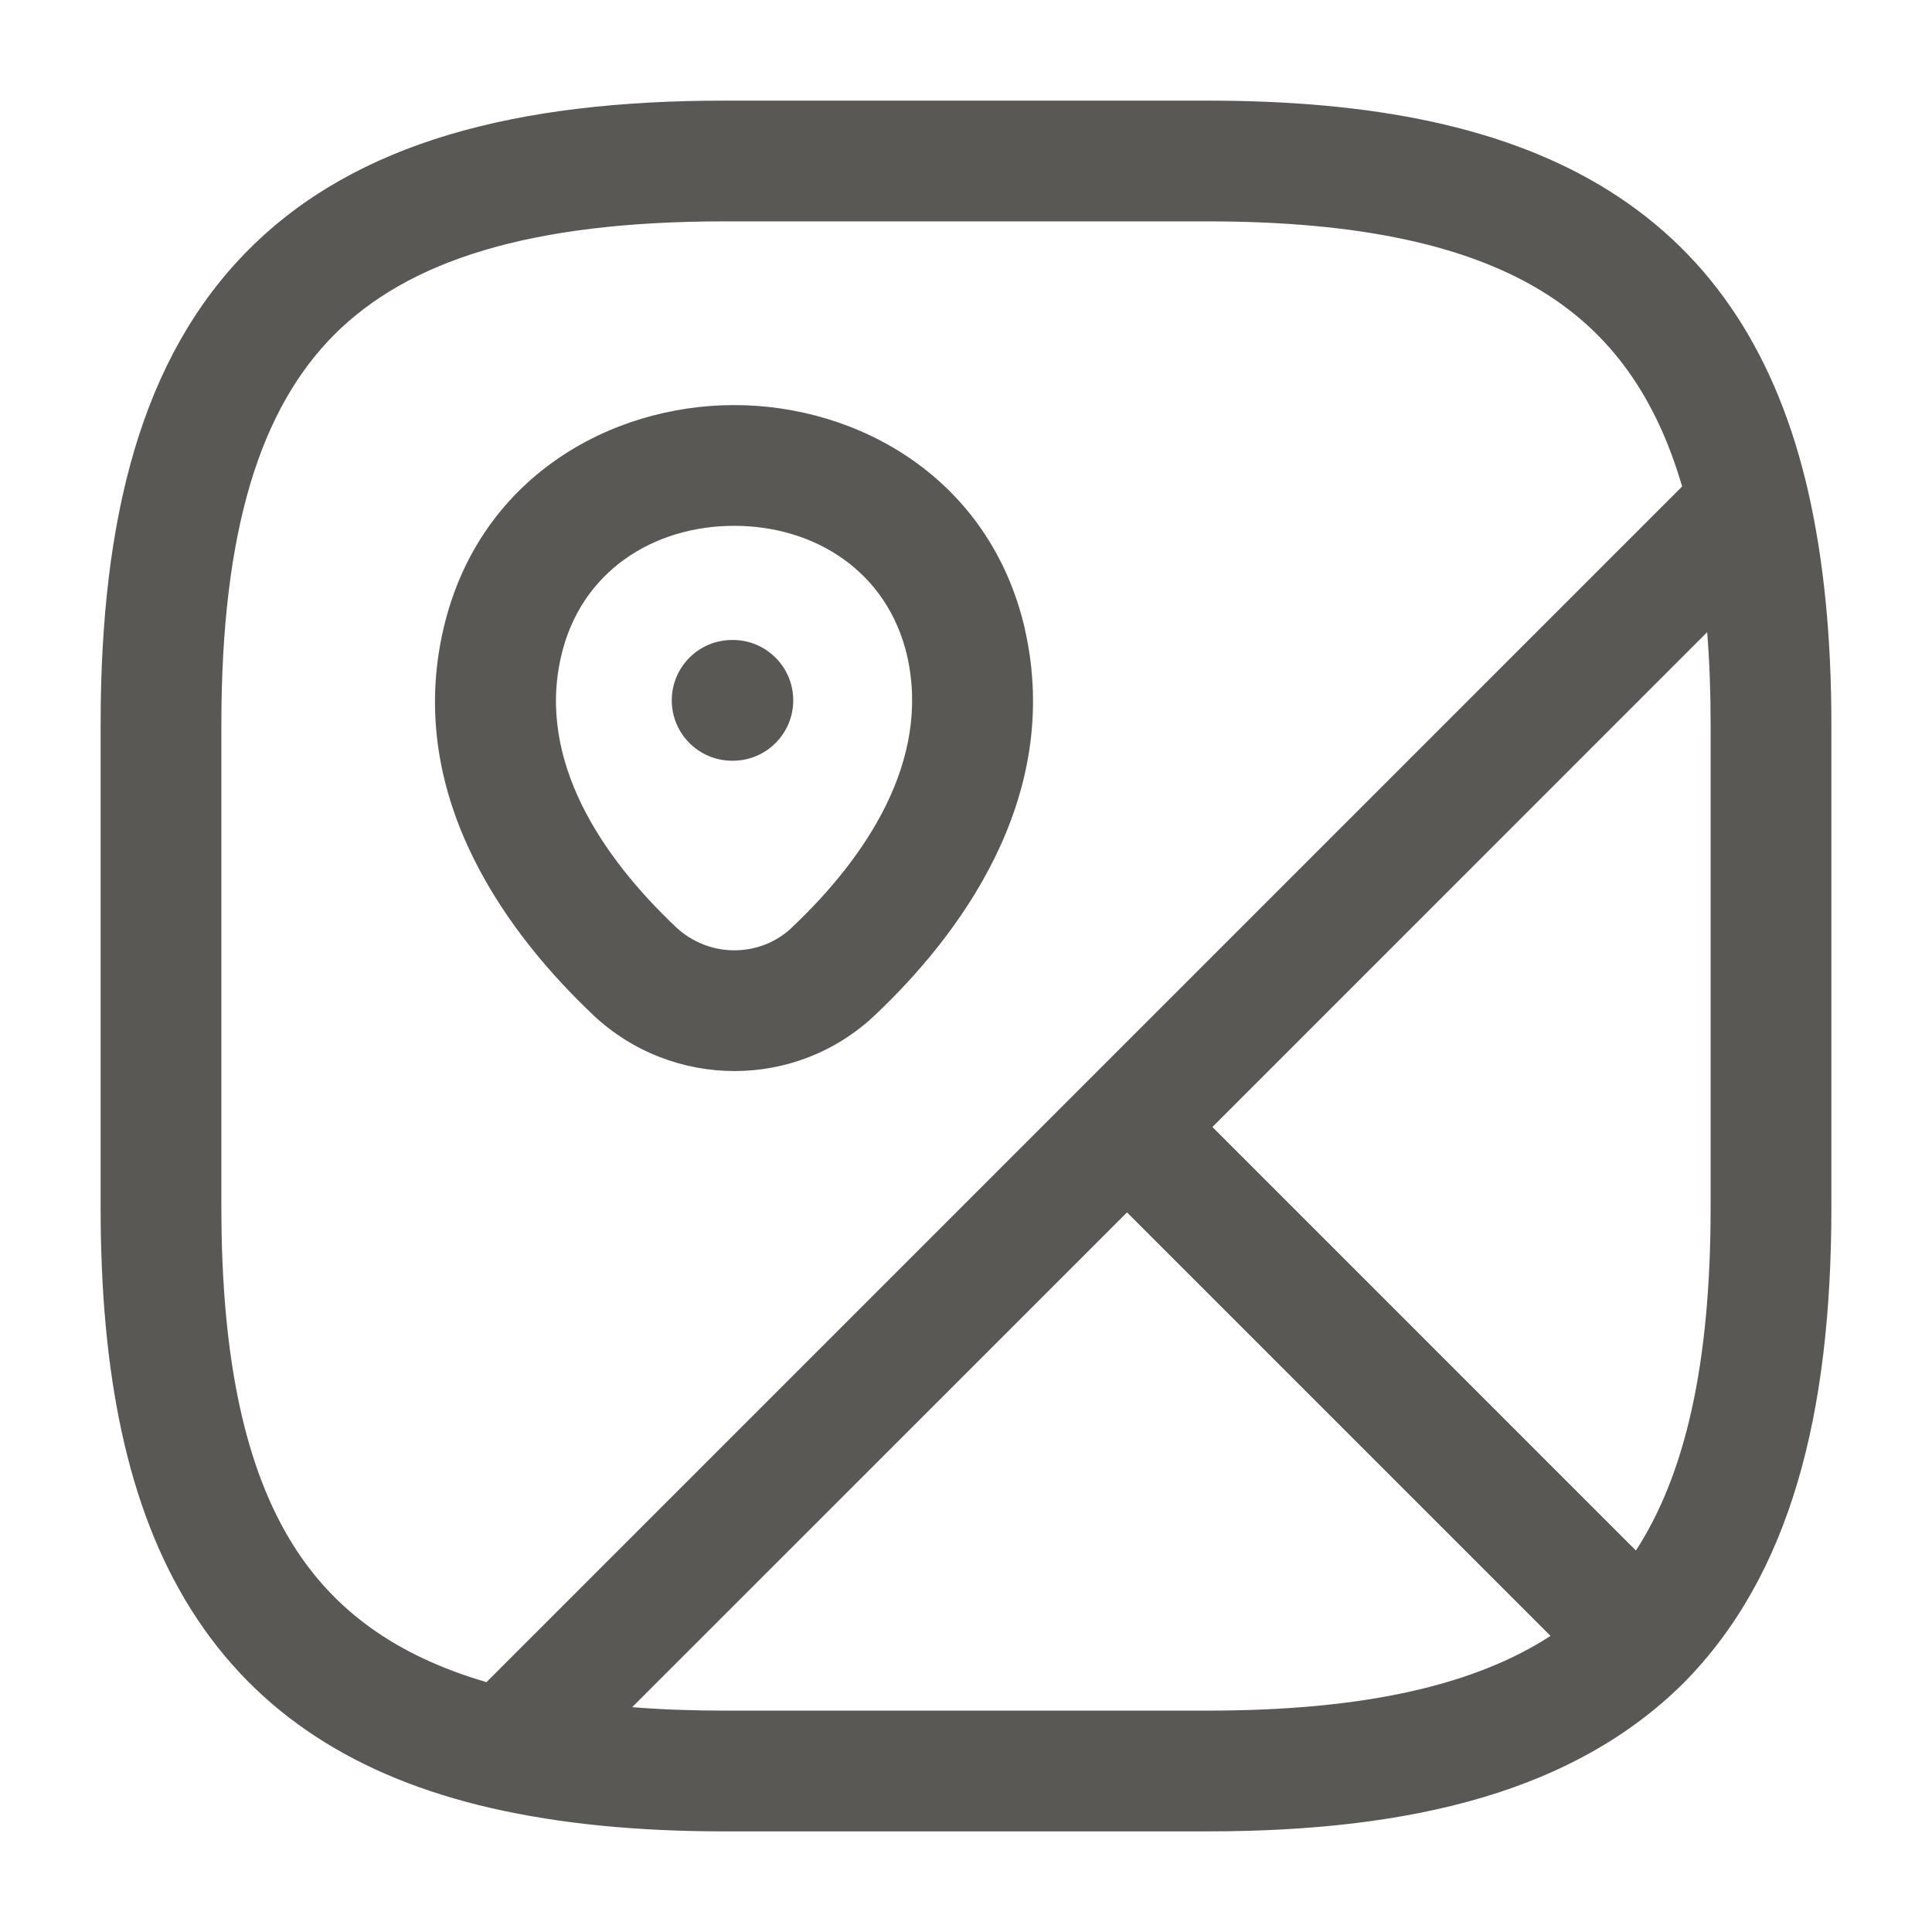 <svg width="24" height="24" viewBox="0 0 24 24" fill="none" xmlns="http://www.w3.org/2000/svg">
<path fill-rule="evenodd" clip-rule="evenodd" d="M4.155 4.155C3.24 5.071 2.75 6.574 2.75 9V15C2.75 16.917 3.058 18.263 3.641 19.192C4.149 20.001 4.91 20.565 6.043 20.896L20.896 6.043C20.565 4.91 20.001 4.149 19.192 3.641C18.263 3.058 16.917 2.75 15 2.75H9C6.574 2.75 5.071 3.24 4.155 4.155ZM7.853 21.207L14 15.061L19.261 20.322C18.325 20.929 16.964 21.25 15 21.25H9C8.593 21.25 8.211 21.236 7.853 21.207ZM20.322 19.261C20.929 18.325 21.25 16.964 21.25 15V9C21.25 8.593 21.236 8.211 21.207 7.853L15.061 14L20.322 19.261ZM3.095 3.095C4.429 1.76 6.426 1.25 9 1.25H15C17.043 1.25 18.717 1.572 19.99 2.371C21.294 3.189 22.081 4.447 22.461 6.102C22.656 6.959 22.75 7.918 22.75 9V15C22.75 17.575 22.239 19.569 20.913 20.908L20.908 20.913C19.569 22.239 17.575 22.75 15 22.75H9C7.918 22.75 6.96 22.657 6.103 22.461C4.447 22.082 3.189 21.294 2.371 19.99C1.572 18.717 1.25 17.043 1.25 15V9C1.25 6.426 1.76 4.429 3.095 3.095ZM9.12 6.532C8.124 6.532 7.216 7.092 6.971 8.15C6.668 9.451 7.48 10.648 8.395 11.515C8.808 11.904 9.444 11.899 9.842 11.518L9.844 11.515C10.755 10.652 11.564 9.454 11.269 8.148C11.023 7.092 10.115 6.532 9.12 6.532ZM9.12 5.032C10.664 5.032 12.296 5.938 12.731 7.81L12.731 7.814C13.215 9.946 11.866 11.666 10.877 12.603C9.895 13.541 8.352 13.536 7.365 12.606L7.364 12.604C6.379 11.671 5.012 9.948 5.509 7.81M9.12 5.032C7.576 5.032 5.944 5.938 5.509 7.81L9.12 5.032ZM8.345 8.7C8.345 8.286 8.68 7.95 9.095 7.95H9.104C9.518 7.95 9.854 8.286 9.854 8.7C9.854 9.114 9.518 9.45 9.104 9.45H9.095C8.68 9.45 8.345 9.114 8.345 8.7Z" fill="#595854"/>
</svg>
